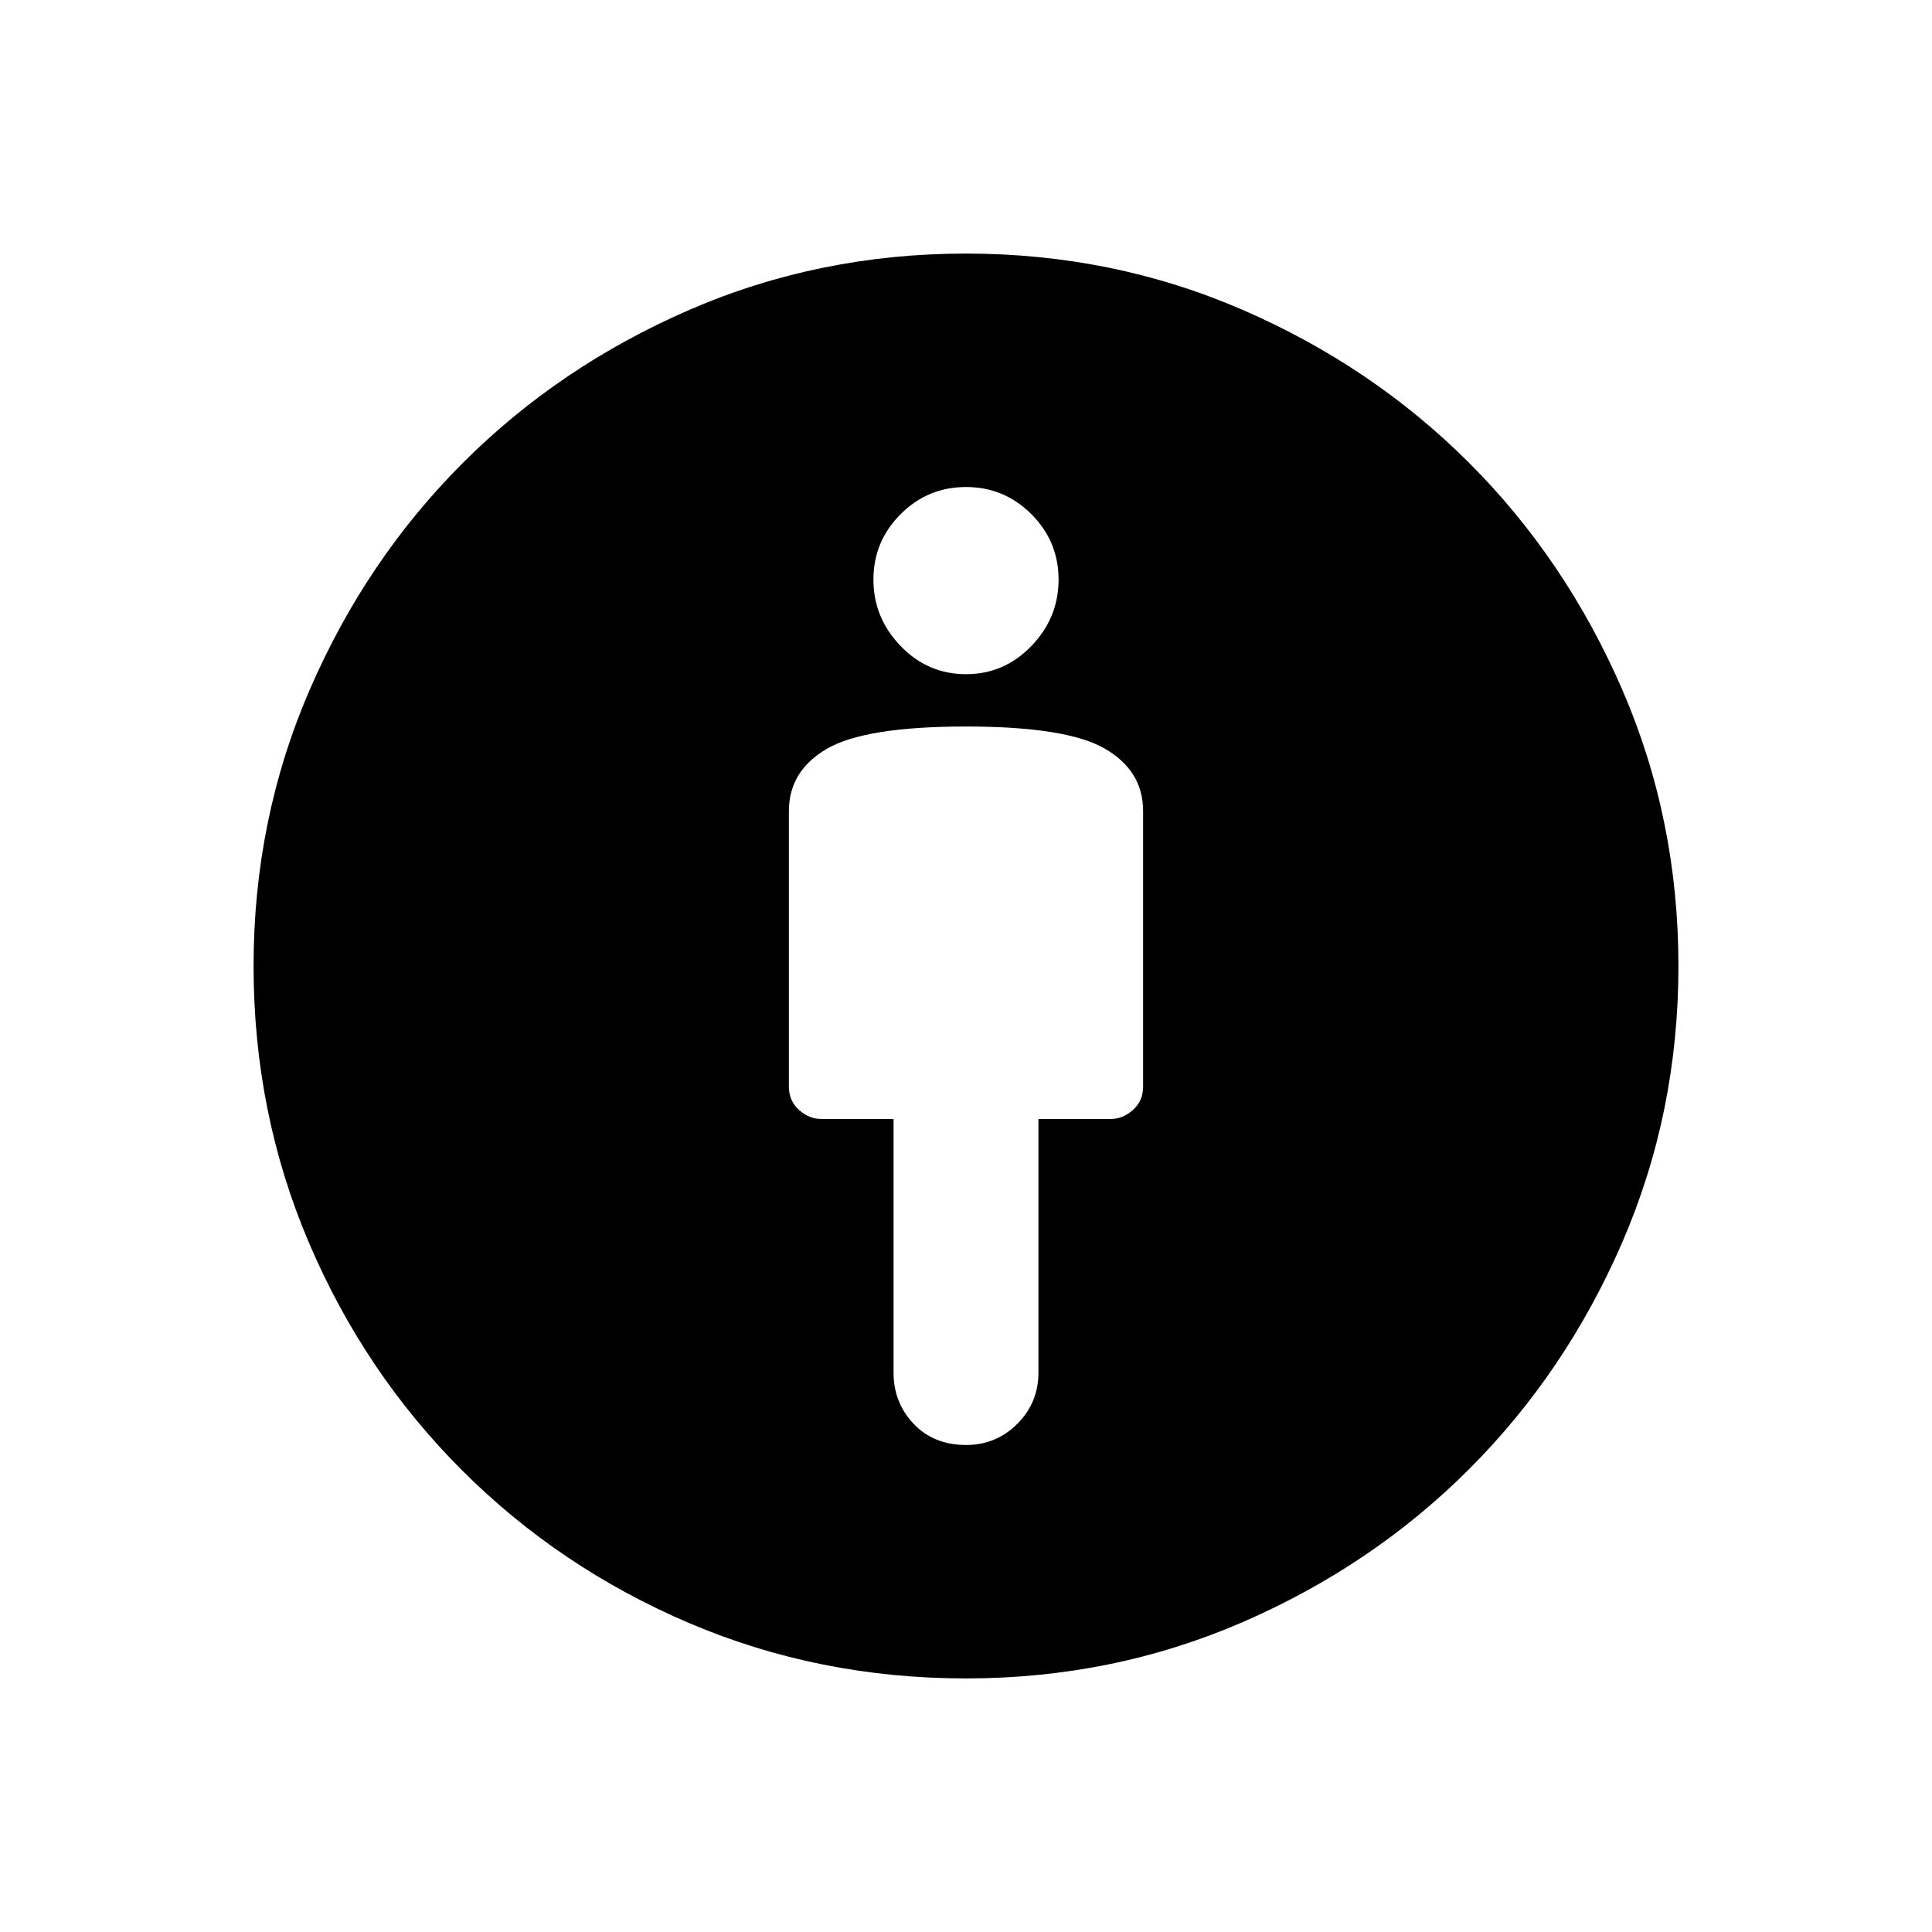 <svg xmlns="http://www.w3.org/2000/svg" height="24" width="24"><path d="M12 17.95q.375 0 .637-.262.263-.263.263-.638V13.9h.9q.15 0 .275-.113.125-.112.125-.287v-3.425q0-.5-.475-.775T12 9.025q-1.25 0-1.725.275-.475.275-.475.775V13.5q0 .175.125.287.125.113.275.113h.9v3.15q0 .375.25.638.25.262.65.262Zm0 2.9q-1.825 0-3.438-.687-1.612-.688-2.824-1.9-1.213-1.213-1.9-2.825Q3.15 13.825 3.15 12q0-1.825.7-3.438.7-1.612 1.9-2.812 1.2-1.2 2.812-1.9 1.613-.7 3.438-.7 1.825 0 3.438.7 1.612.7 2.812 1.9 1.2 1.2 1.9 2.812.7 1.613.7 3.438 0 1.825-.7 3.438-.7 1.612-1.9 2.812-1.2 1.2-2.812 1.9-1.613.7-3.438.7Zm0-12.475q.475 0 .812-.35.338-.35.338-.825t-.338-.813Q12.475 6.05 12 6.05q-.475 0-.812.337-.338.338-.338.813 0 .475.338.825.337.35.812.35Z"/></svg>